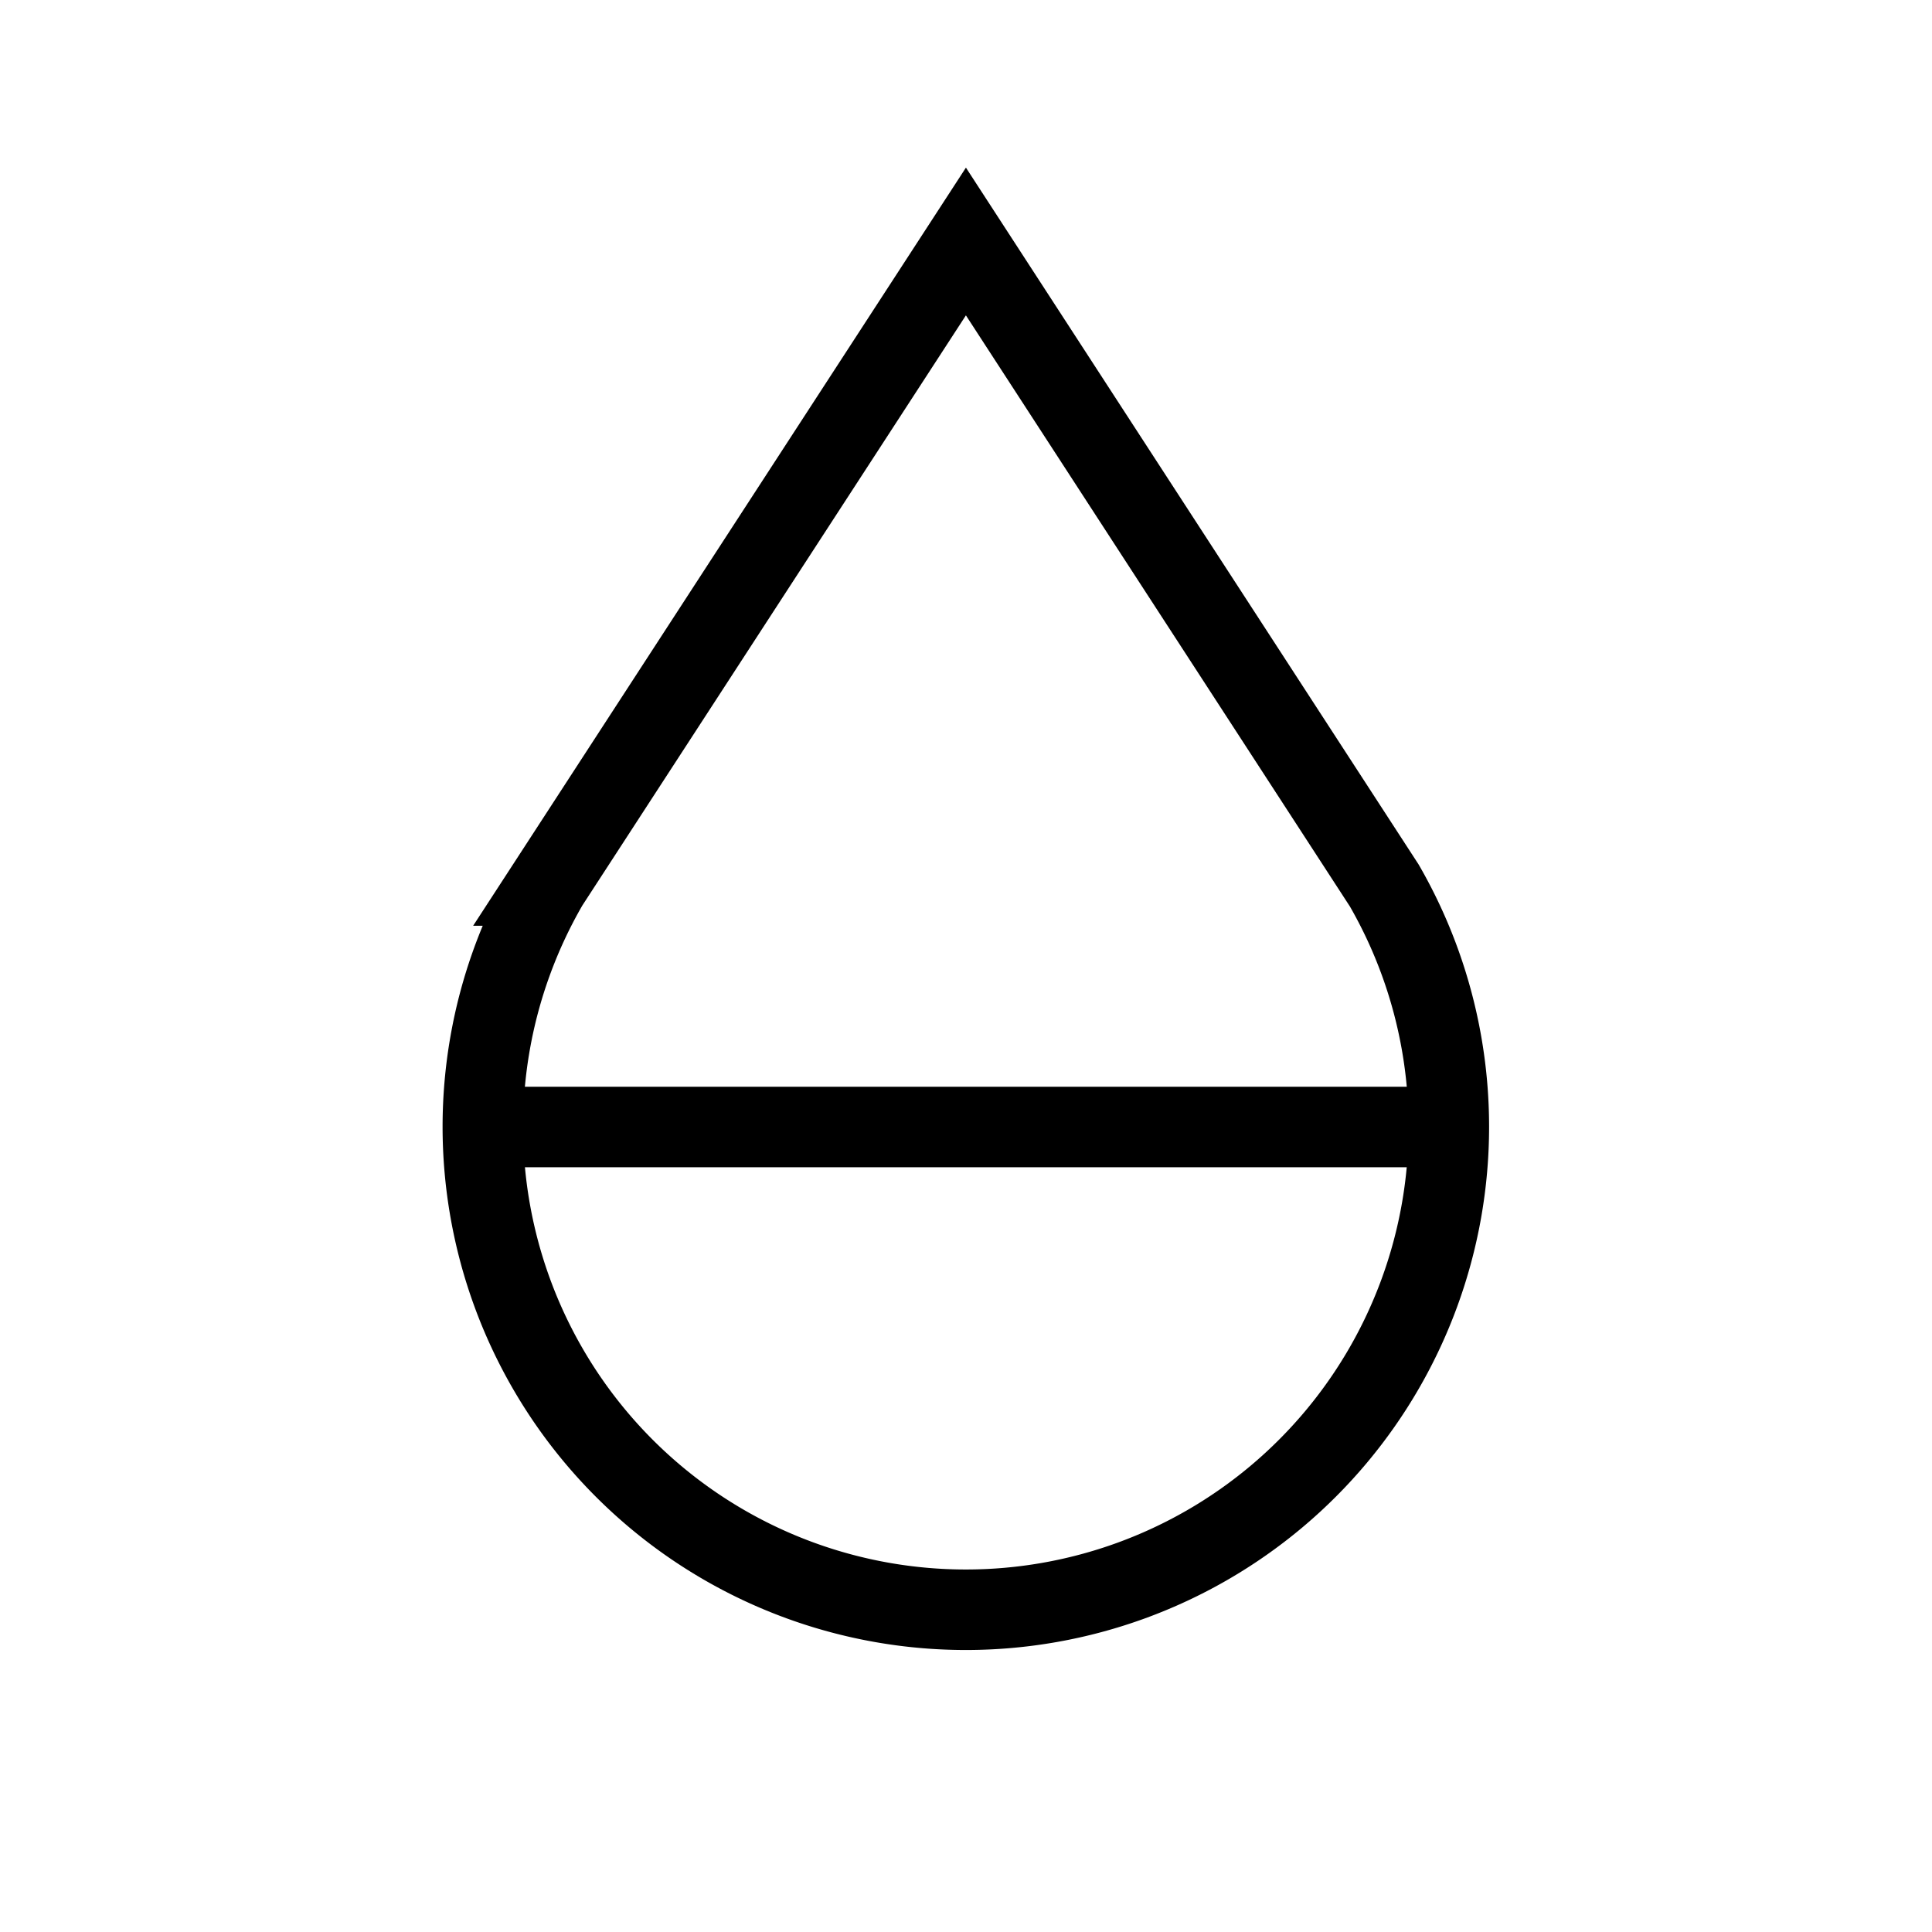 <svg xmlns="http://www.w3.org/2000/svg" viewBox="0 0 24 24" strokeWidth="2" stroke="currentColor" fill="none" strokeLinecap="round" strokeLinejoin="round">
<path stroke="none" d="M0 0h24v24H0z" fill="none"/>
<path d="M6.8 11a6 6 0 1 0 10.396 0l-5.197 -8l-5.2 8z"/>
<path d="M6 14h12"/>
</svg>
